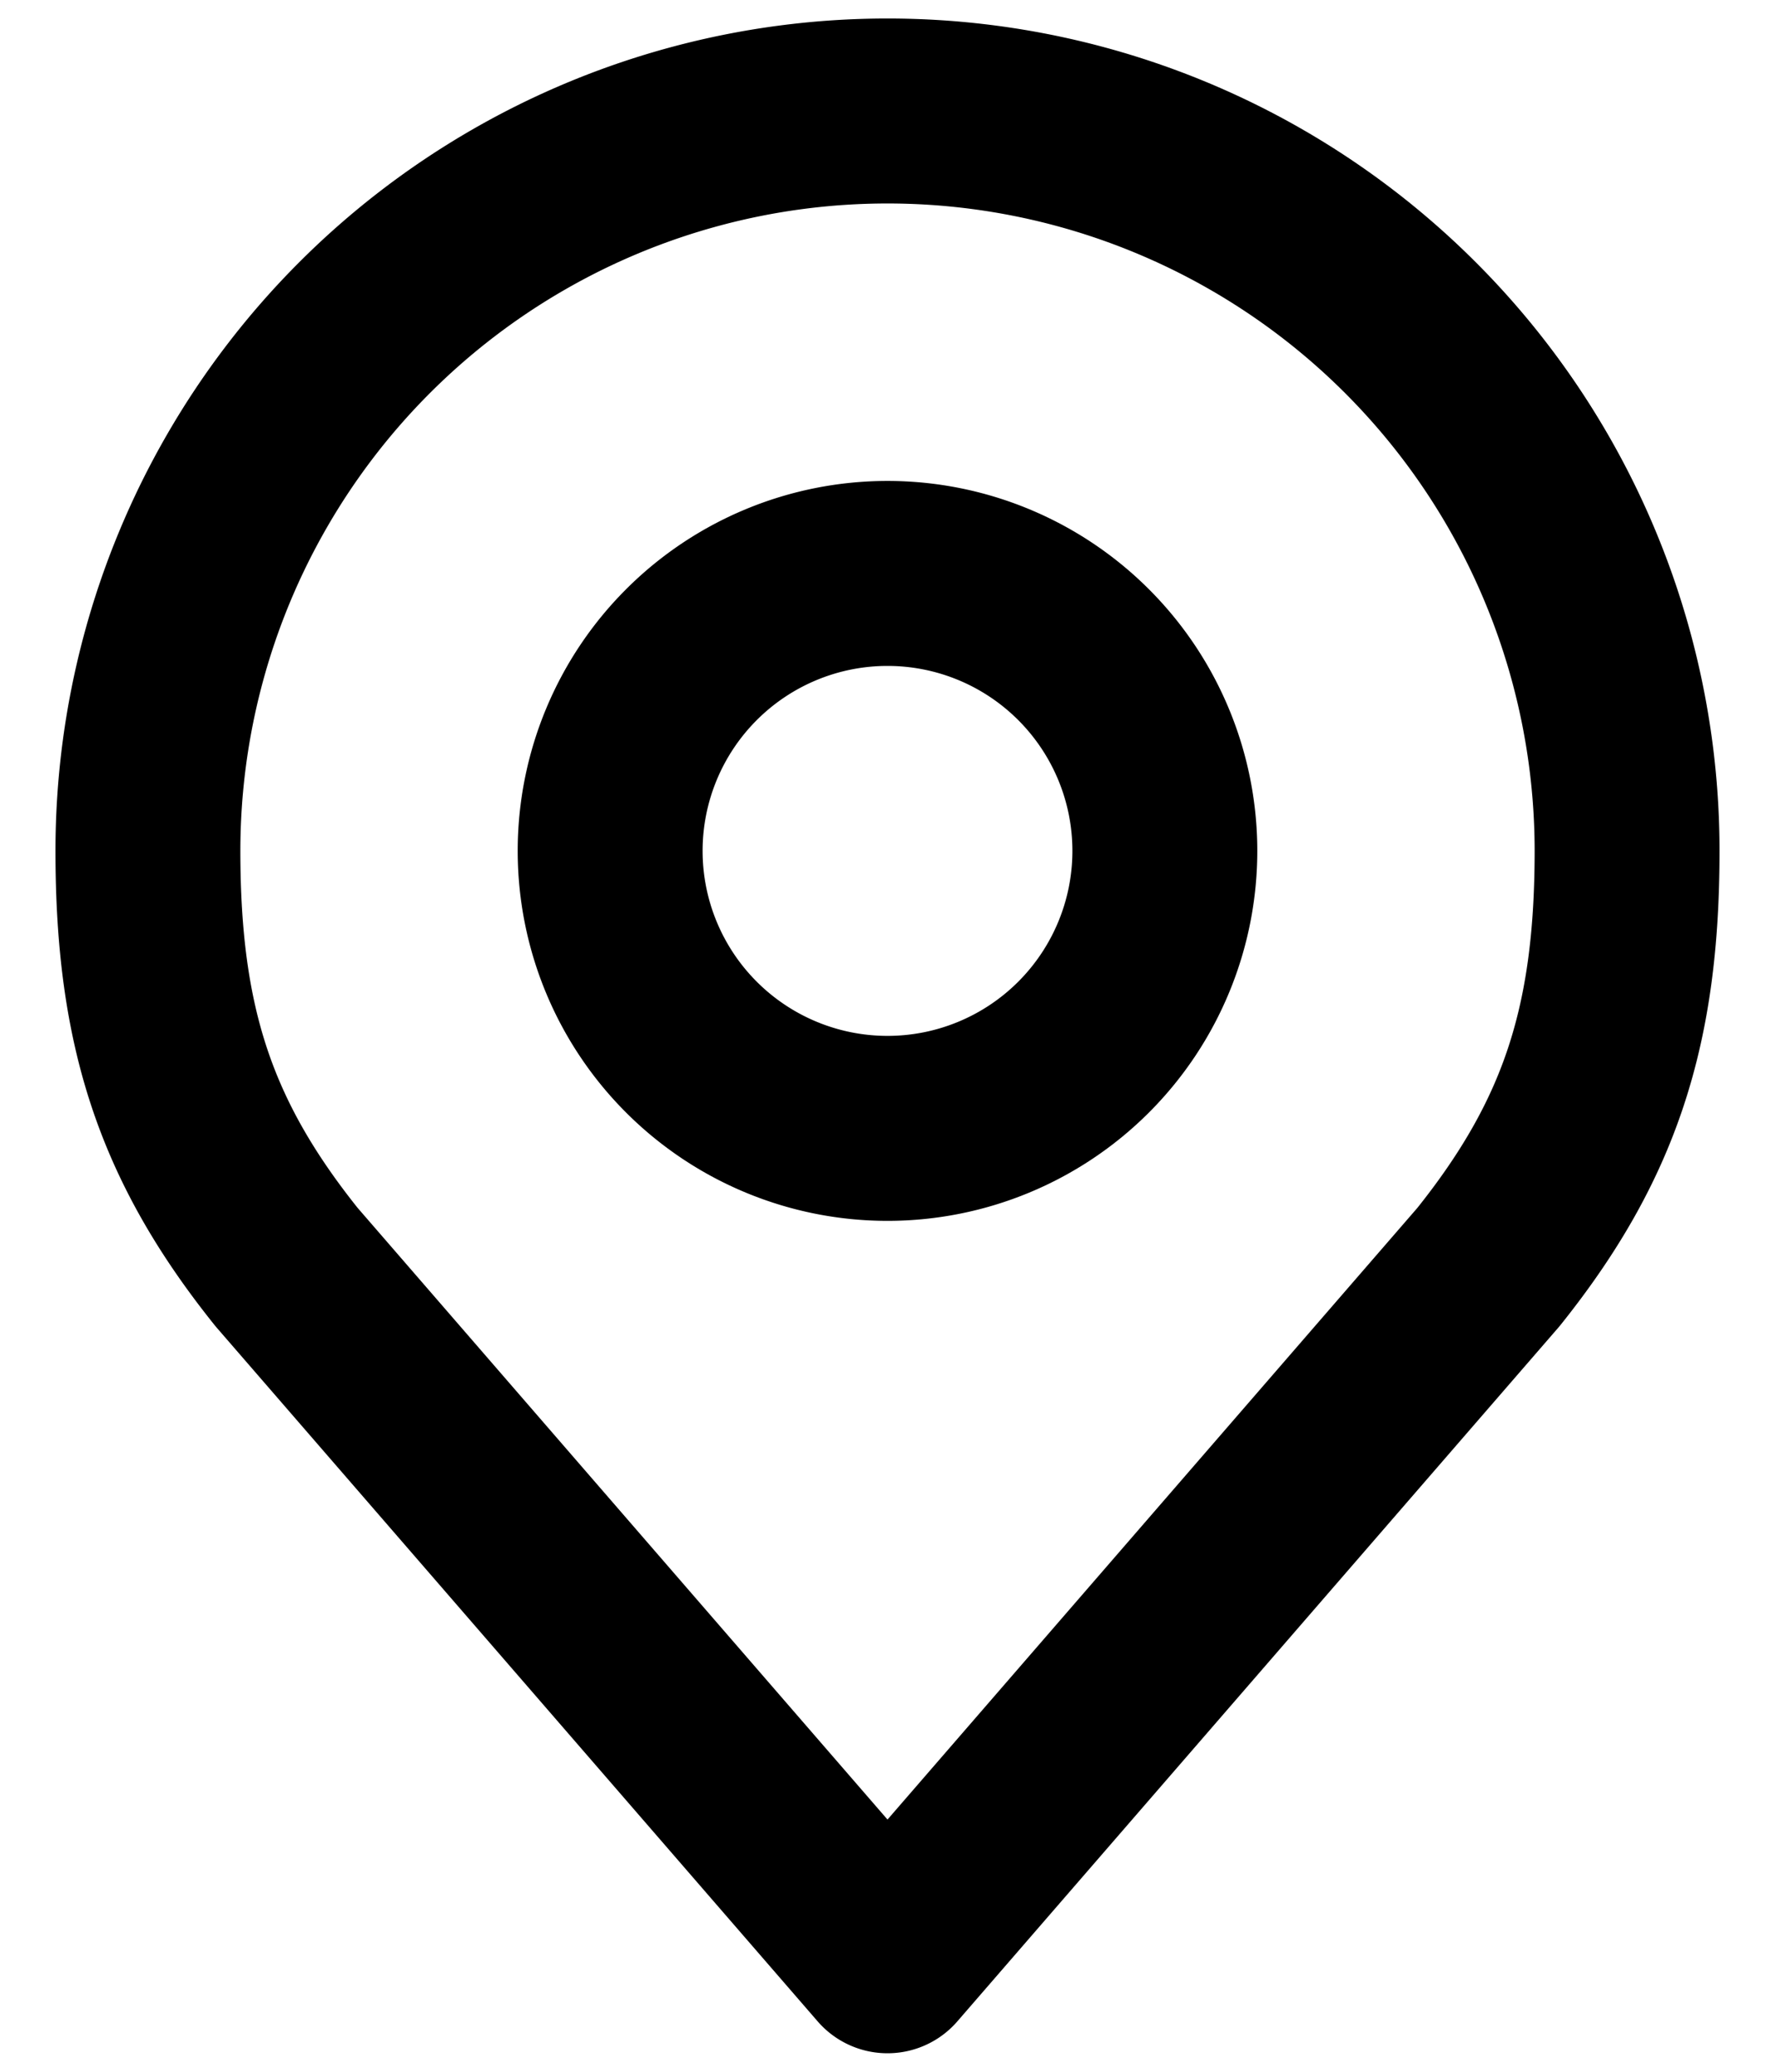 <svg width="24" height="28" fill="none" xmlns="http://www.w3.org/2000/svg"><path d="M12 15.25a3.75 3.75 0 100-7.5 3.75 3.75 0 000 7.5z" stroke="#000" stroke-width="2.5" stroke-linecap="round" stroke-linejoin="round"/><path d="M12 1.5a10 10 0 00-10 10c0 2.365.502 3.912 1.875 5.625L12 26.5l8.125-9.375C21.497 15.412 22 13.865 22 11.5a10 10 0 00-10-10v0z" stroke="#000" stroke-width="2.5" stroke-linecap="round" stroke-linejoin="round"/></svg>